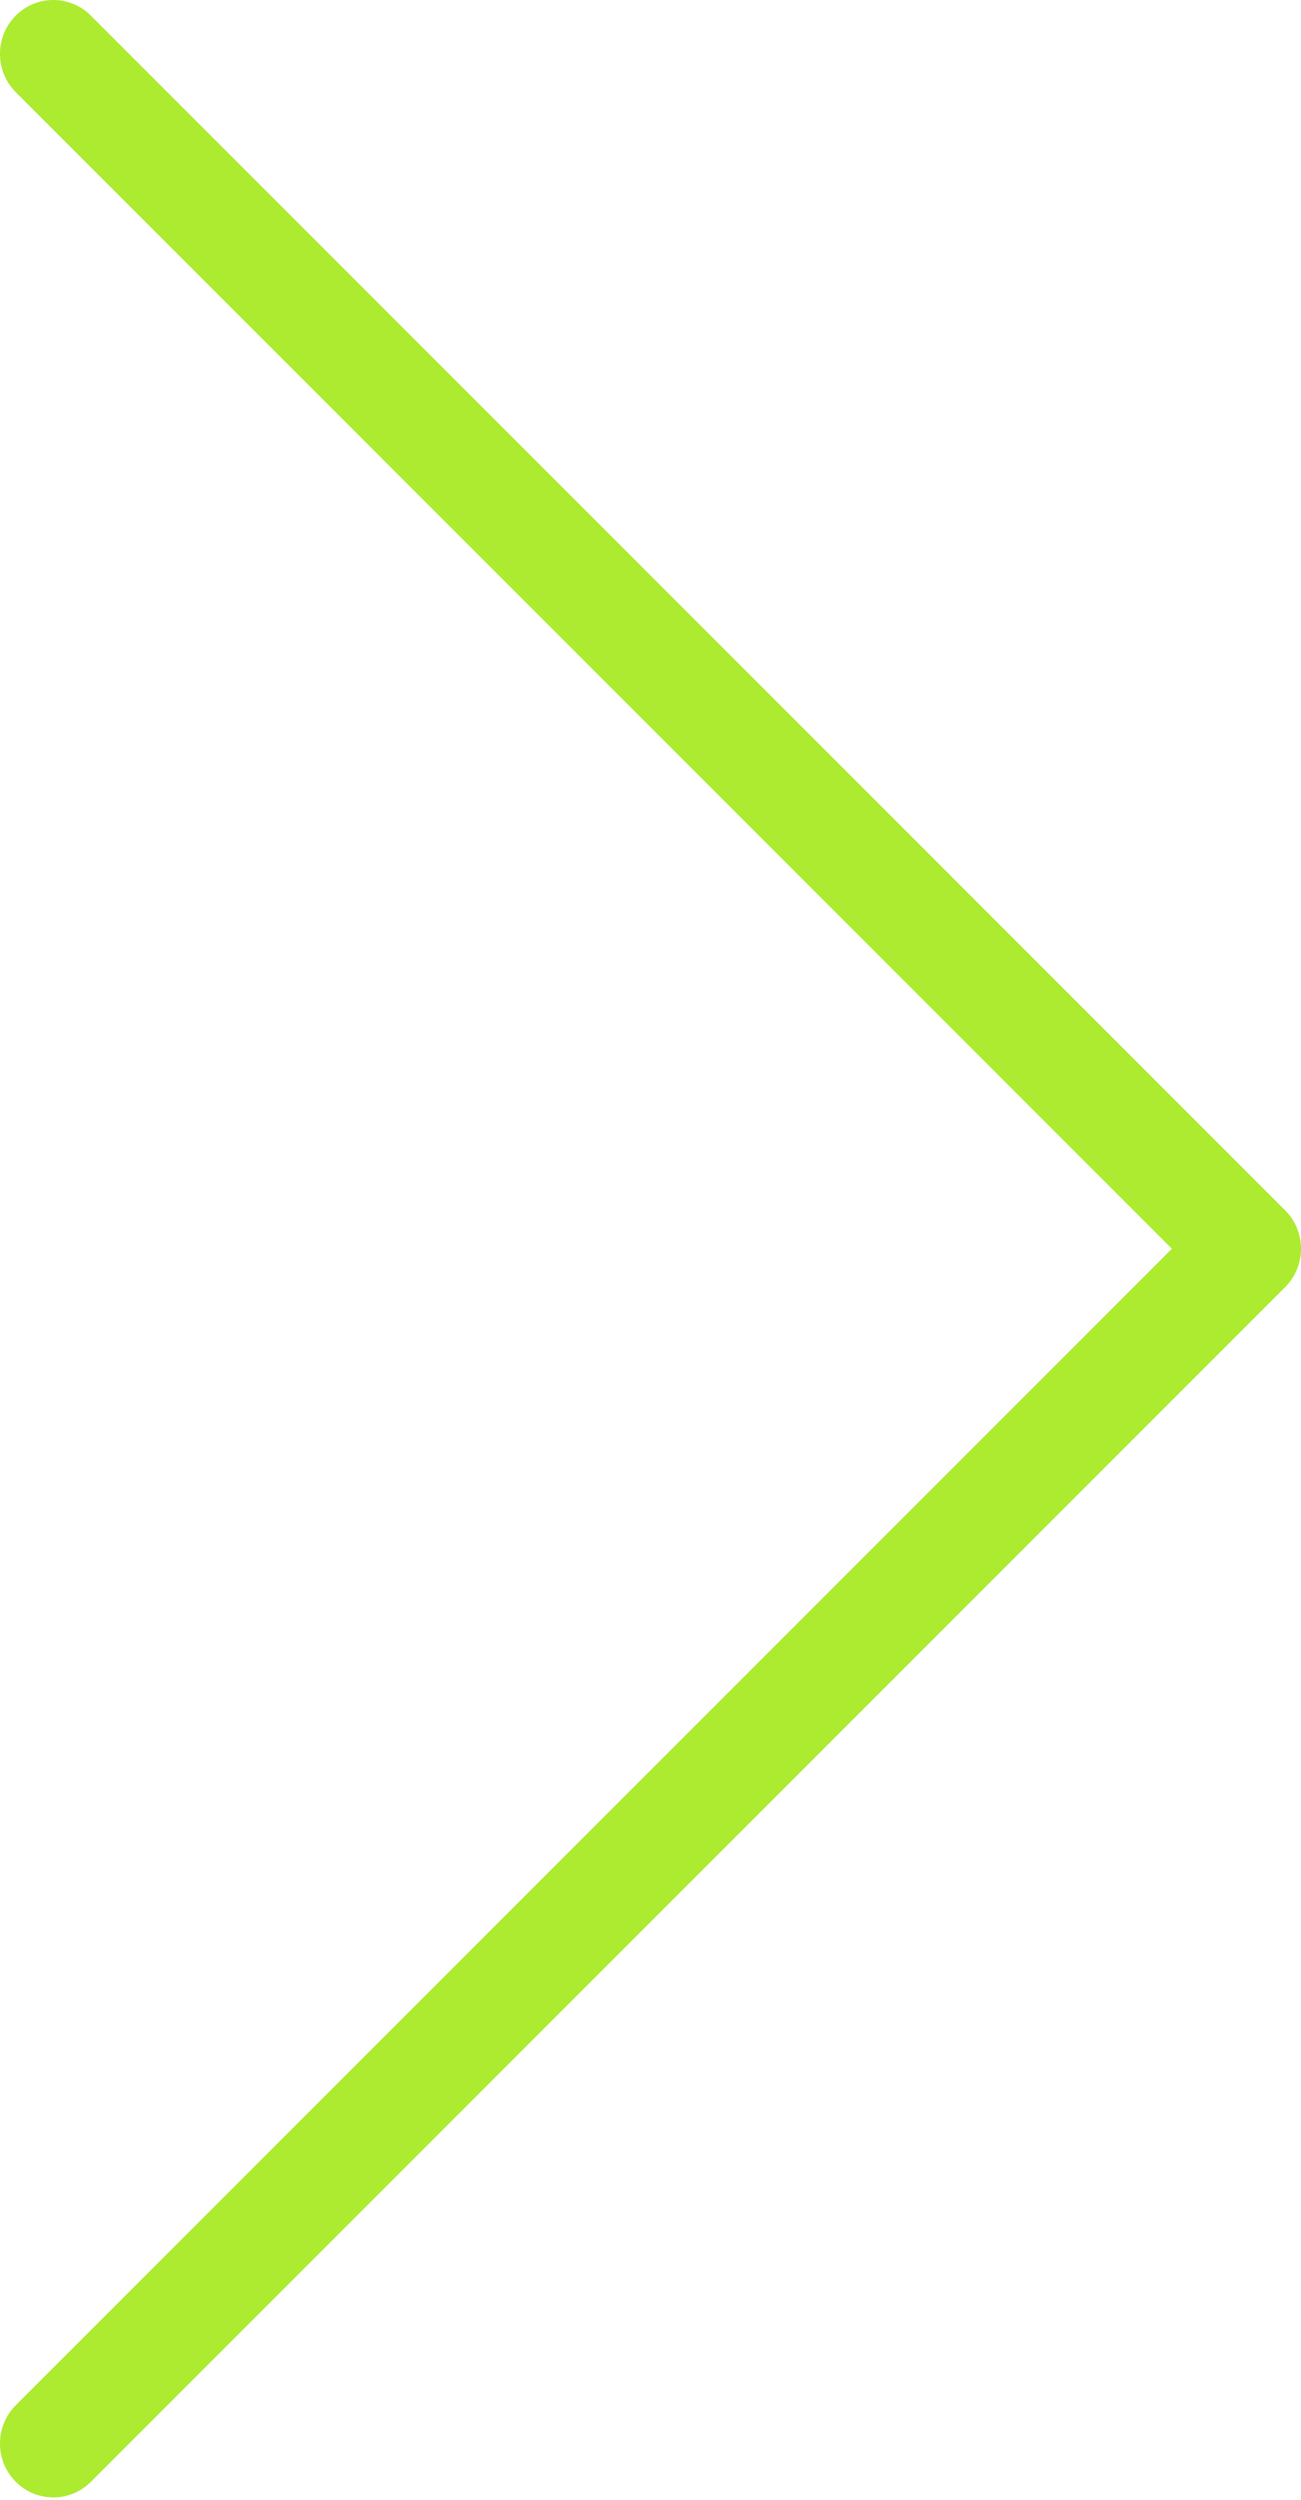 <svg width="267" height="513" viewBox="0 0 267 513" fill="none" xmlns="http://www.w3.org/2000/svg">
<g clip-path="url(#clip0_109_2)">
<path d="M3.22 18.9C-1.06 14.6 -1.08 7.59 3.18 3.26C7.44 -1.07 14.38 -1.09 18.66 3.22L263.78 248.38C268.06 252.68 268.08 259.69 263.82 264.02L18.66 509.22C17.645 510.242 16.437 511.052 15.107 511.603C13.776 512.154 12.35 512.436 10.909 512.431C9.469 512.427 8.044 512.136 6.718 511.576C5.391 511.016 4.188 510.198 3.18 509.17C-1.08 504.84 -1.06 497.84 3.22 493.54L240.5 256.22L3.22 18.9Z" fill="#ACEB2F"/>
</g>
<defs>
<clipPath id="clip0_109_2">
<rect width="267" height="512.43" fill="white"/>
</clipPath>
</defs>
</svg>
